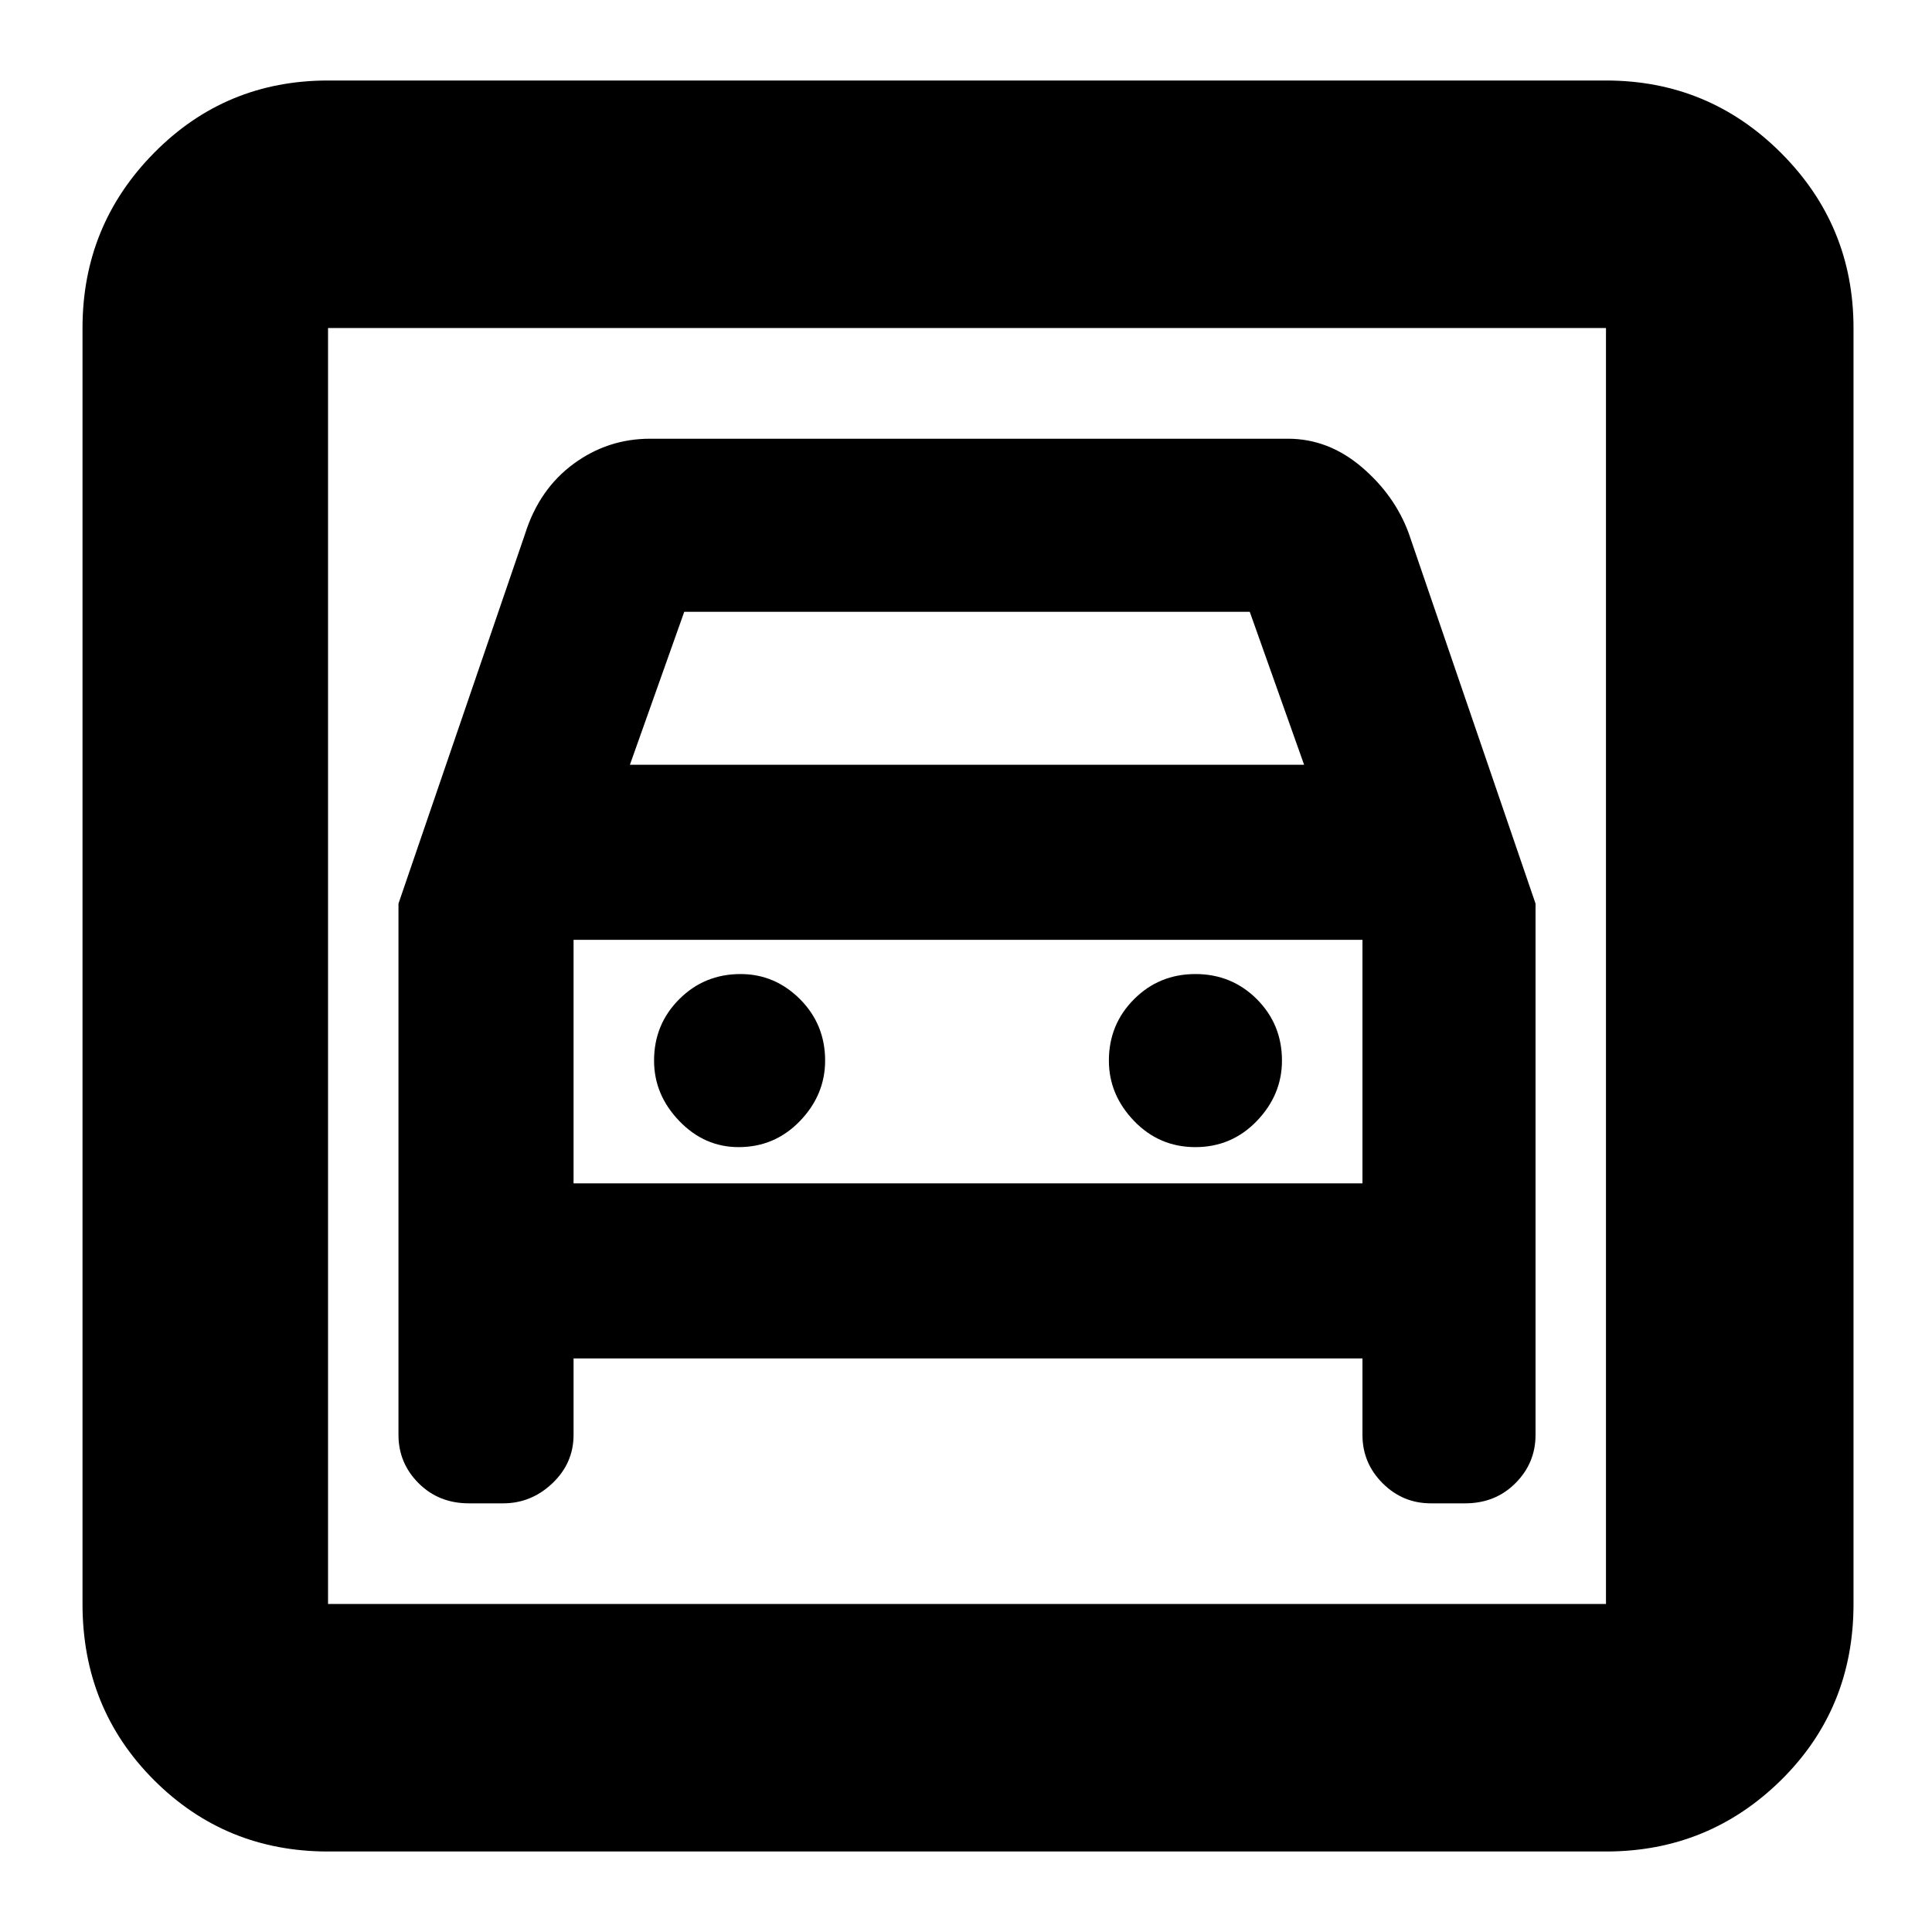 <svg xmlns="http://www.w3.org/2000/svg" height="24" width="24"><path d="M4.075 23Q2.8 23 1.913 22.113Q1.025 21.225 1.025 19.925V4.075Q1.025 2.8 1.913 1.9Q2.8 1 4.075 1H19.95Q21.225 1 22.125 1.9Q23.025 2.8 23.025 4.075V19.925Q23.025 21.225 22.125 22.113Q21.225 23 19.95 23ZM4.075 19.925H19.95Q19.95 19.925 19.95 19.925Q19.95 19.925 19.95 19.925V4.075Q19.95 4.075 19.95 4.075Q19.95 4.075 19.95 4.075H4.075Q4.075 4.075 4.075 4.075Q4.075 4.075 4.075 4.075V19.925Q4.075 19.925 4.075 19.925Q4.075 19.925 4.075 19.925ZM9.175 14.25Q9.625 14.25 9.938 13.925Q10.25 13.6 10.25 13.175Q10.25 12.725 9.938 12.412Q9.625 12.1 9.2 12.1Q8.75 12.1 8.438 12.412Q8.125 12.725 8.125 13.175Q8.125 13.6 8.438 13.925Q8.75 14.25 9.175 14.25ZM14.85 14.25Q15.3 14.25 15.613 13.925Q15.925 13.6 15.925 13.175Q15.925 12.725 15.613 12.412Q15.3 12.1 14.85 12.1Q14.4 12.1 14.088 12.412Q13.775 12.725 13.775 13.175Q13.775 13.6 14.088 13.925Q14.4 14.25 14.85 14.25ZM4.95 11.225V17.825Q4.95 18.175 5.2 18.425Q5.45 18.675 5.825 18.675H6.25Q6.6 18.675 6.863 18.425Q7.125 18.175 7.125 17.825V16.875H16.925V17.825Q16.925 18.175 17.175 18.425Q17.425 18.675 17.775 18.675H18.2Q18.575 18.675 18.825 18.425Q19.075 18.175 19.075 17.825V11.225L17.5 6.625Q17.325 6.15 16.913 5.8Q16.5 5.45 16 5.45H8.075Q7.55 5.45 7.125 5.762Q6.7 6.075 6.525 6.625ZM7.825 9.5 8.5 7.6H15.525L16.2 9.5ZM4.075 4.075Q4.075 4.075 4.075 4.075Q4.075 4.075 4.075 4.075V19.925Q4.075 19.925 4.075 19.925Q4.075 19.925 4.075 19.925Q4.075 19.925 4.075 19.925Q4.075 19.925 4.075 19.925V4.075Q4.075 4.075 4.075 4.075Q4.075 4.075 4.075 4.075ZM7.125 14.7V11.675H16.925V14.7Z"/></svg>